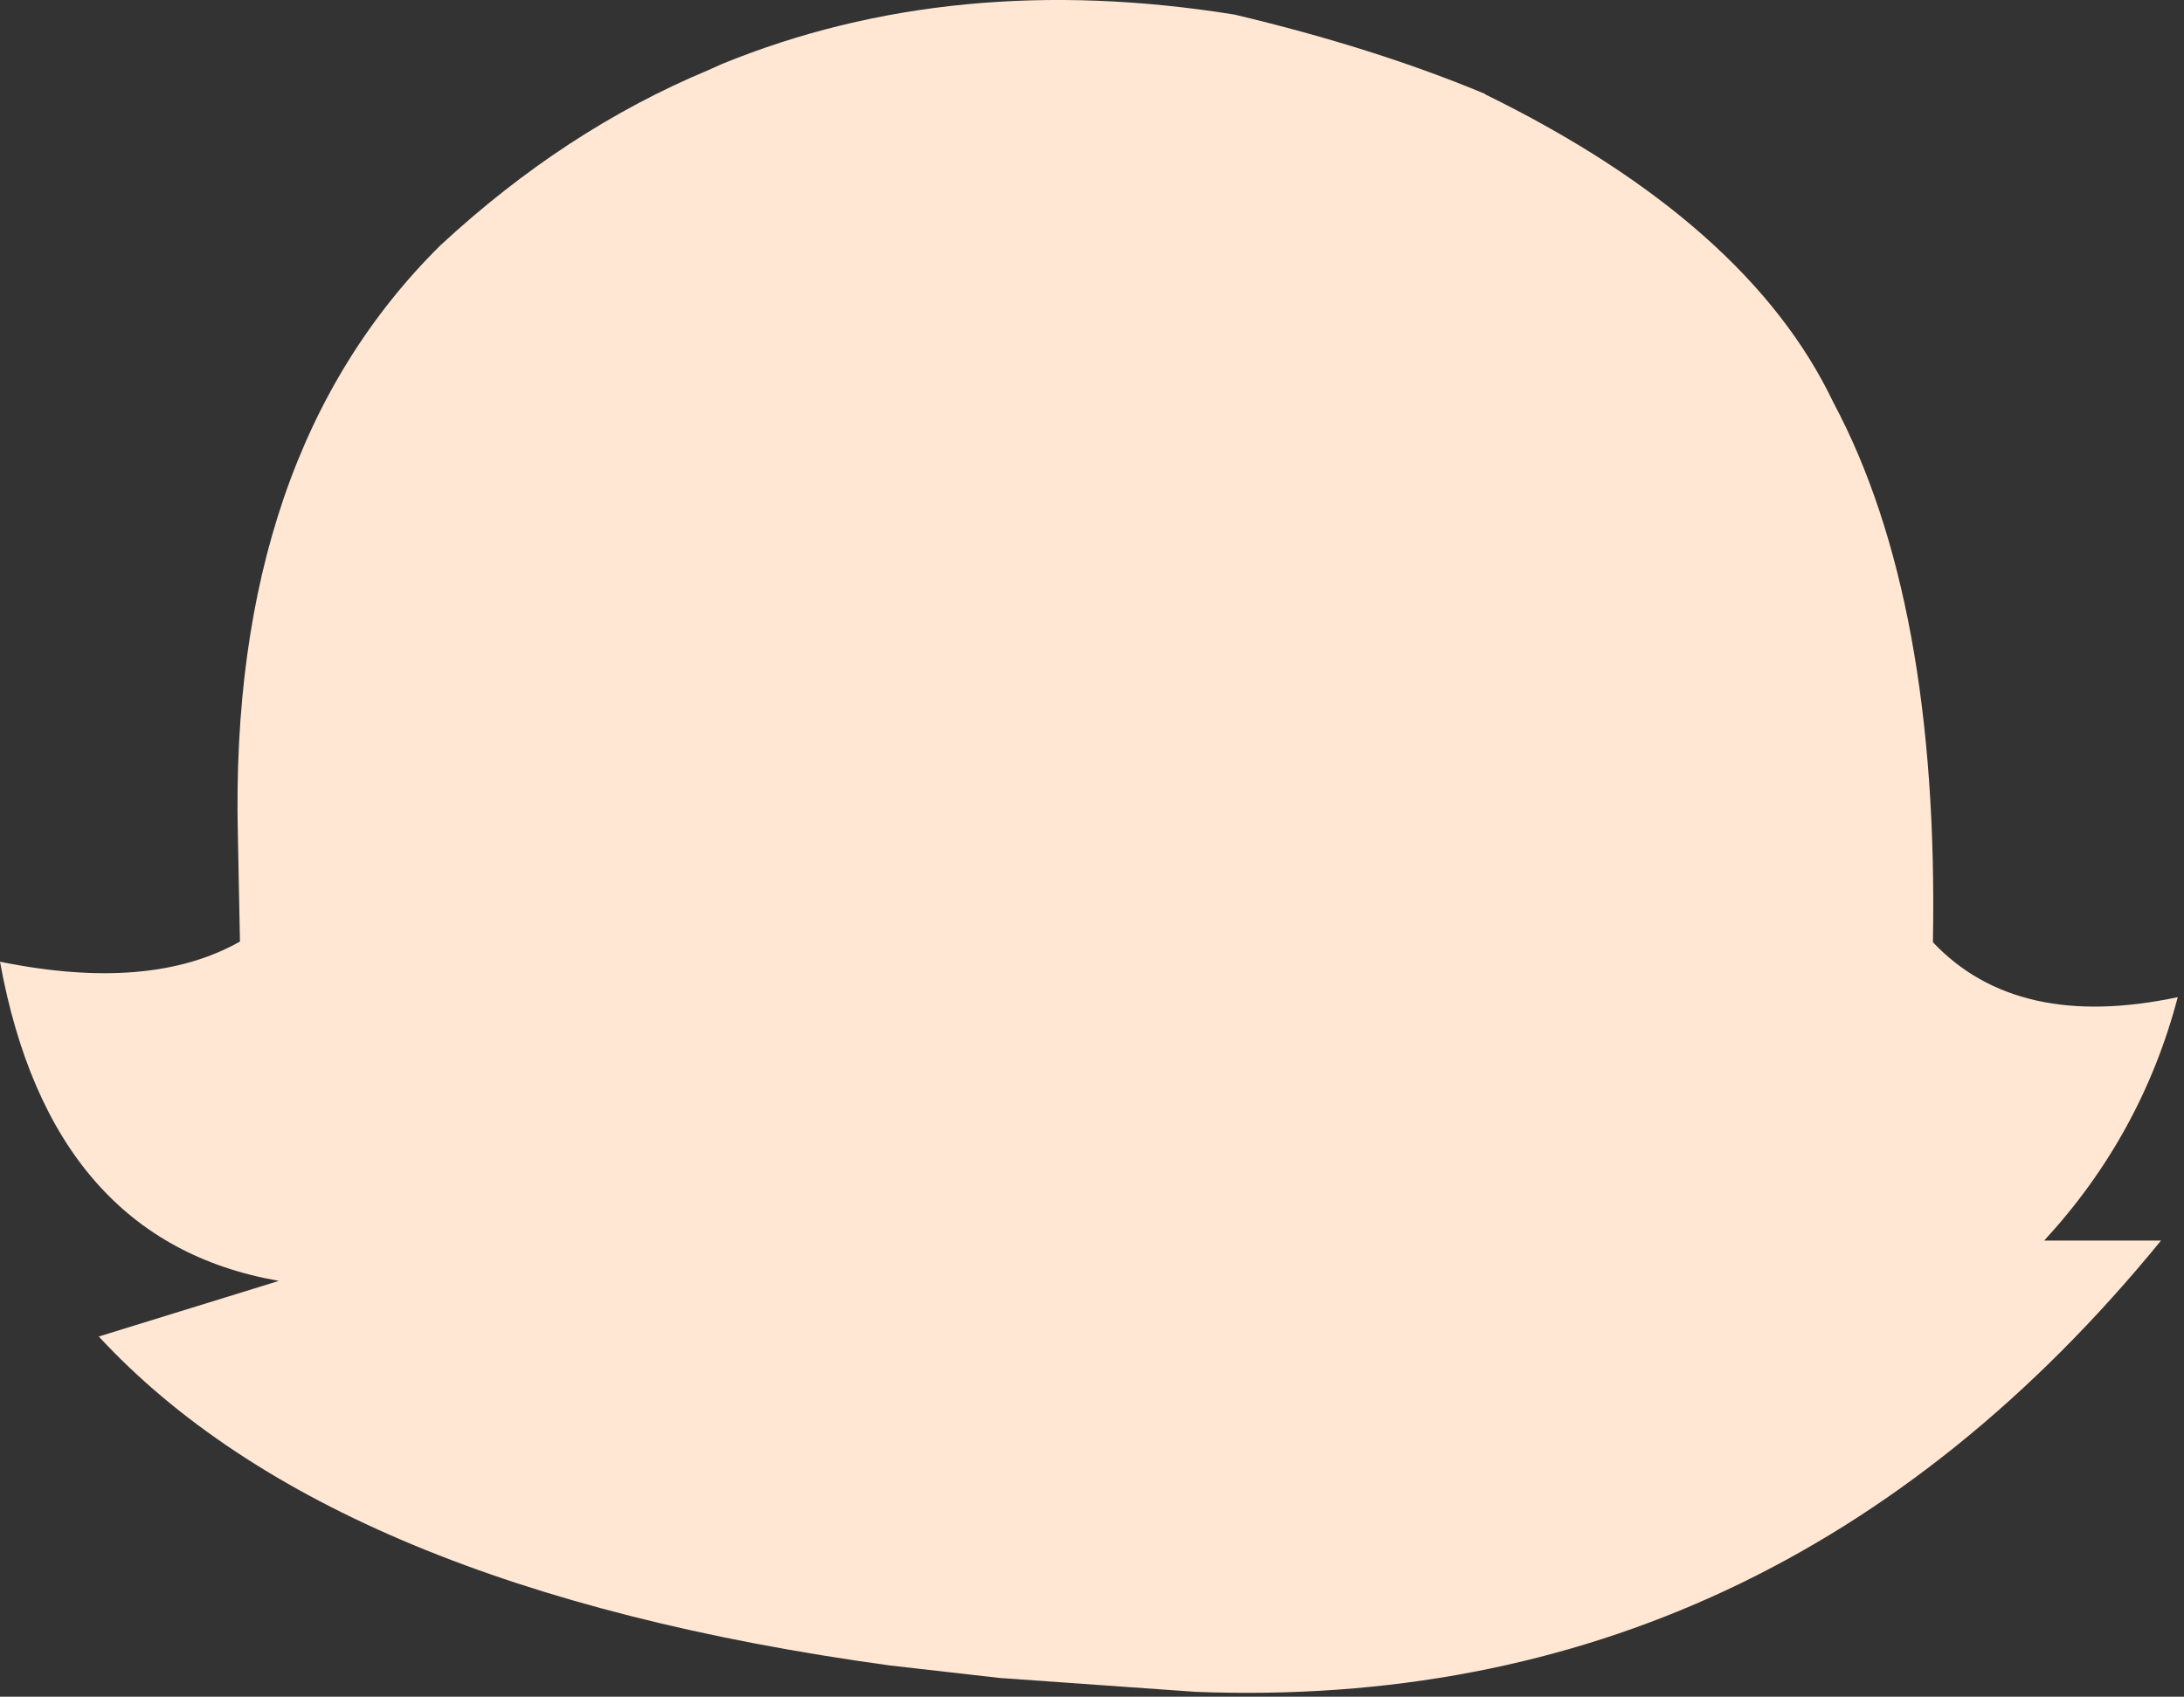 <?xml version="1.0" encoding="utf-8"?>
<svg version="1.1" id="Layer_1"
xmlns="http://www.w3.org/2000/svg"
xmlns:xlink="http://www.w3.org/1999/xlink"
xmlns:author="http://www.sothink.com"
width="157px" height="122px"
xml:space="preserve">
<rect width="100%" height="100%" fill="#333333" stroke="none"/>
<g id="15271" transform="matrix(1, 0, 0, 1, 77.2, 60.7)">
<path style="fill:#FFE7D4;fill-opacity:1" d="M61.75,7.05Q67.8 13.45 79.35 11Q76.75 20.9 69.75 28.5L78.15 28.5Q50.35 62.55 8.75 60.95L8.05 60.9L-5.35 59.95L-13.25 59.05Q-53.3 53.55 -70.1 35.4L-57.15 31.4Q-73.55 28.55 -77.2 8.45Q-66.4 10.65 -59.95 7L-60.1 -0.65Q-60.75 -28 -45.55 -43.05Q-36.6 -51.35 -26.3 -55.65L-25.3 -56.1Q-8.65 -62.9 11.55 -59.65Q21.65 -57.25 29.55 -53.95L29.6 -53.9Q48.45 -44.65 54.6 -31.75Q62.2 -17.5 61.75 7.05" />
</g>
</svg>
